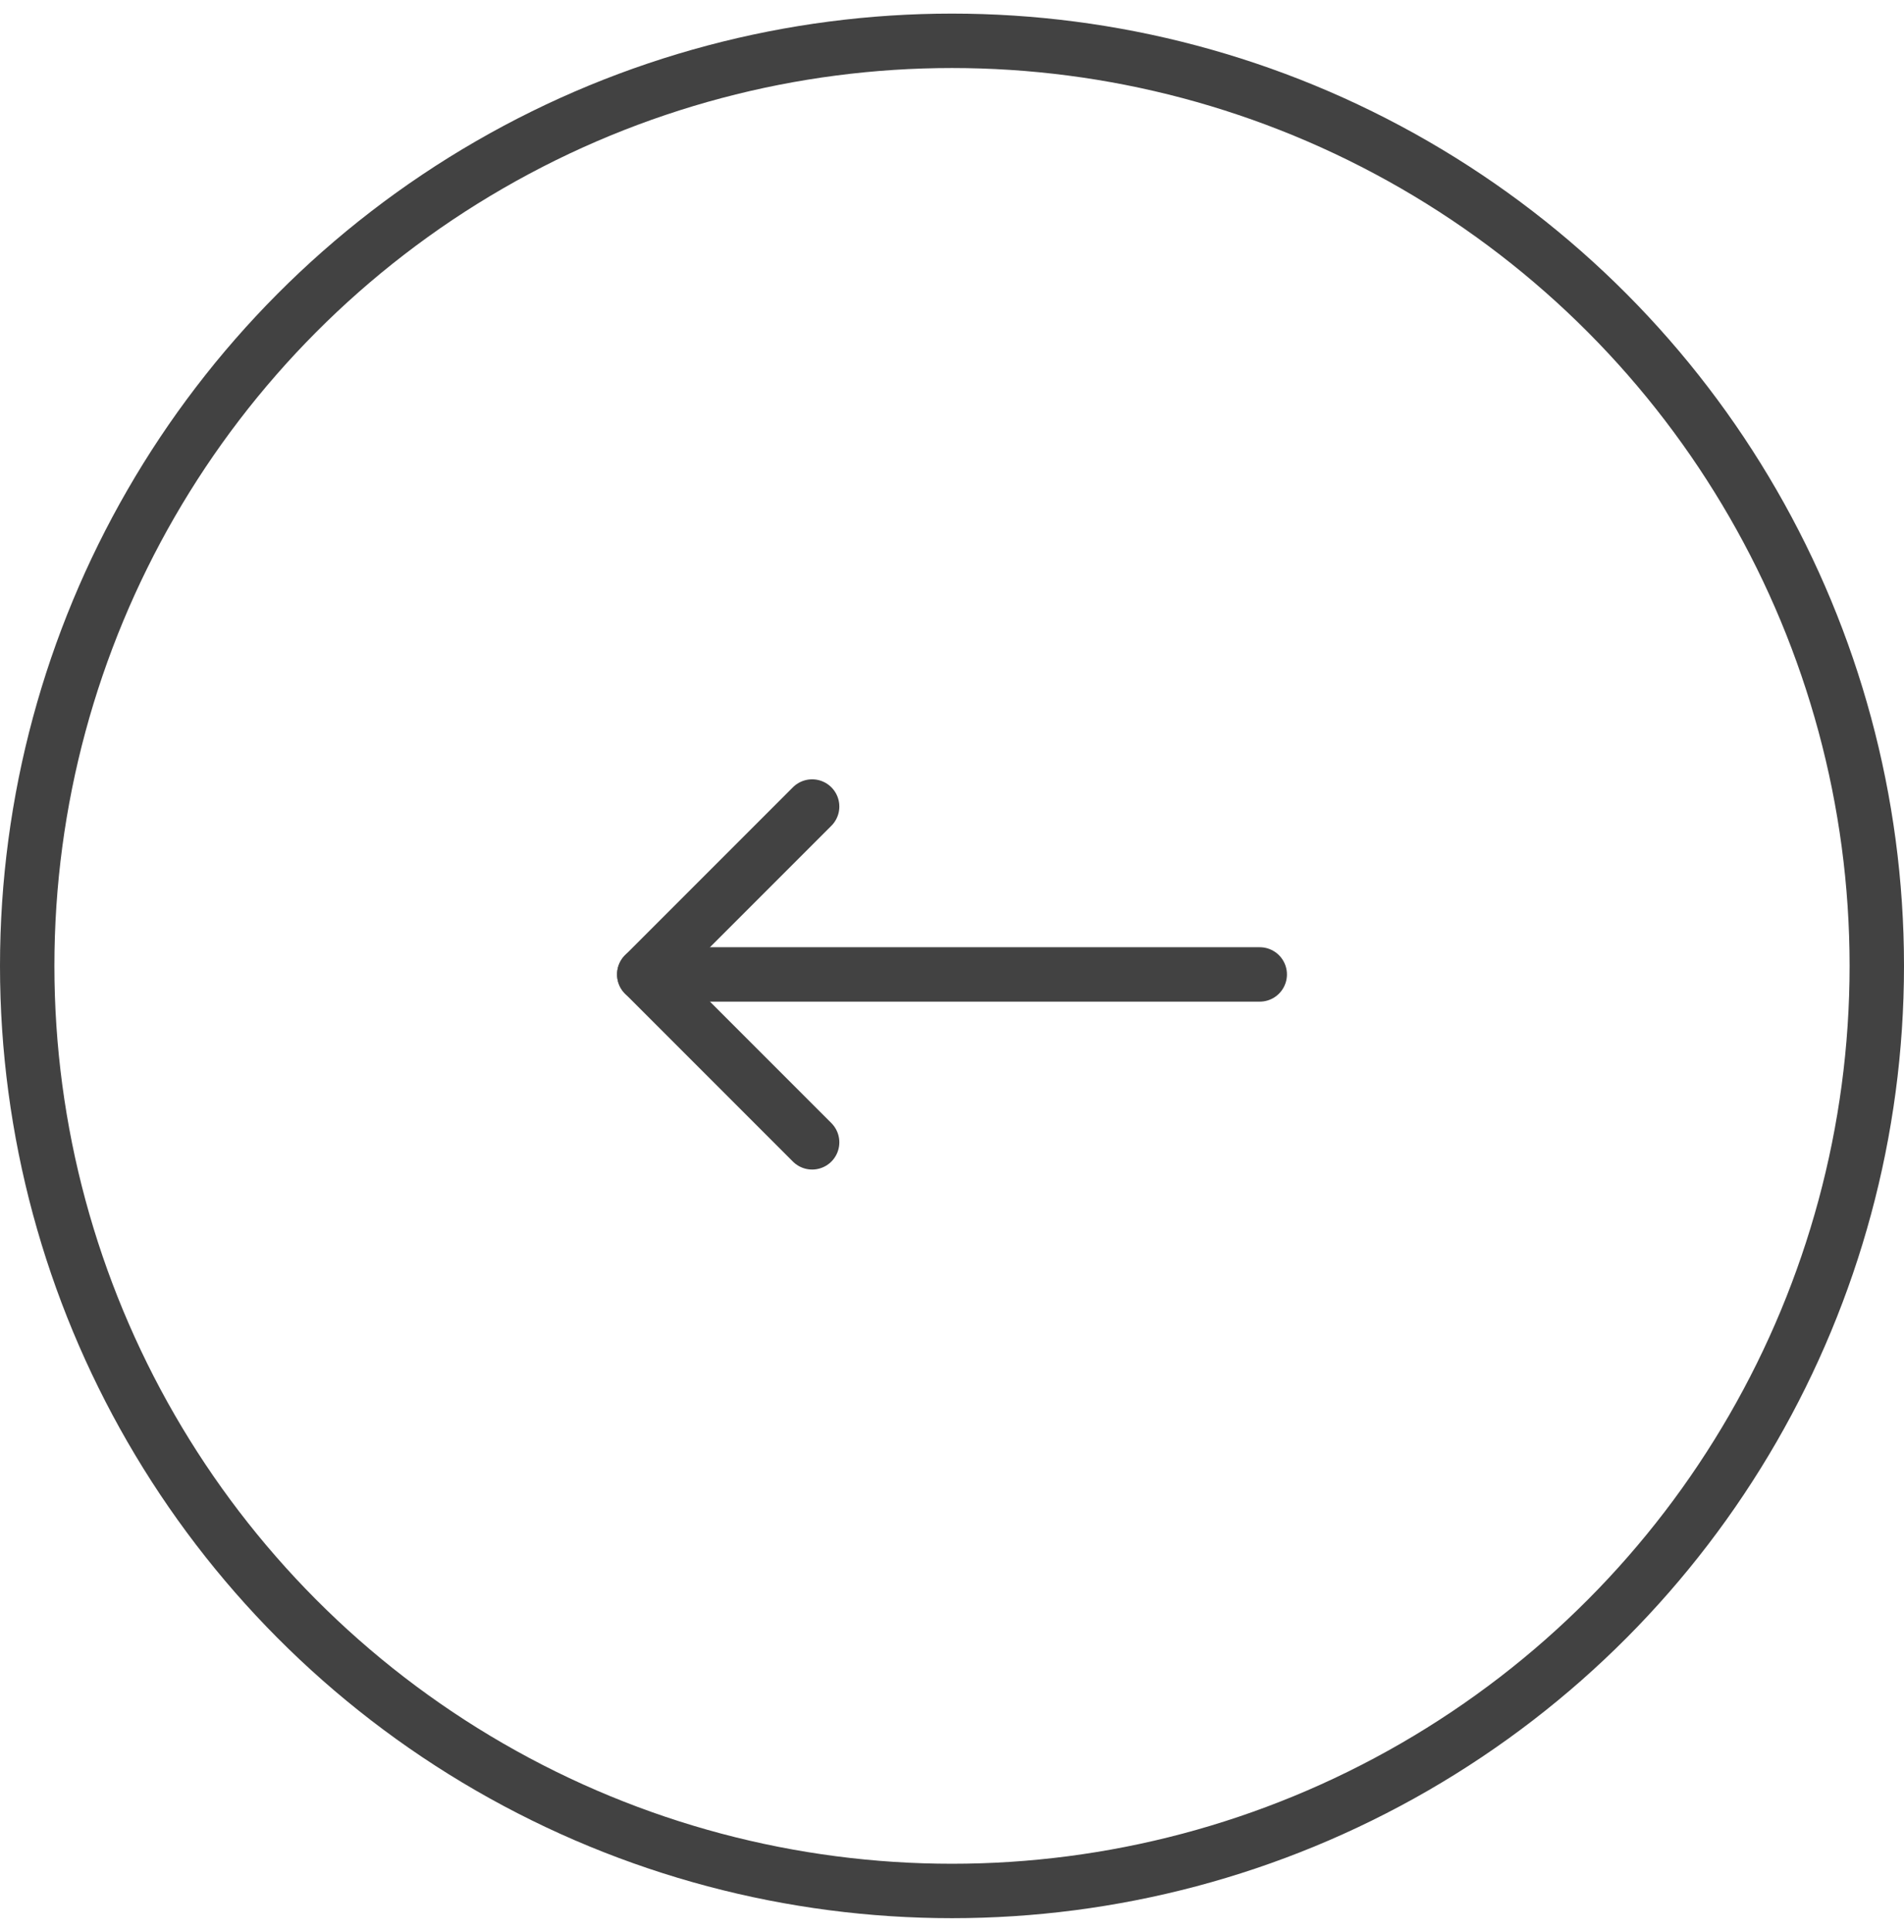 <svg width="70" height="71" viewBox="0 0 70 71" fill="none" xmlns="http://www.w3.org/2000/svg">
<g id="Frame 37">
<circle id="Ellipse 28" cx="35" cy="35" r="34" transform="matrix(-1 0 0 1 70 0.5)" stroke="#424242" stroke-width="2"/>
<g id="Group 16">
<path id="Vector" d="M29.858 29.643L23.687 35.814L29.858 41.985" stroke="#424242" stroke-width="2" stroke-linecap="round" stroke-linejoin="round"/>
<path id="Vector_2" d="M46.314 35.814H23.686" stroke="#424242" stroke-width="2" stroke-linecap="round" stroke-linejoin="round"/>
</g>
</g>
</svg>
